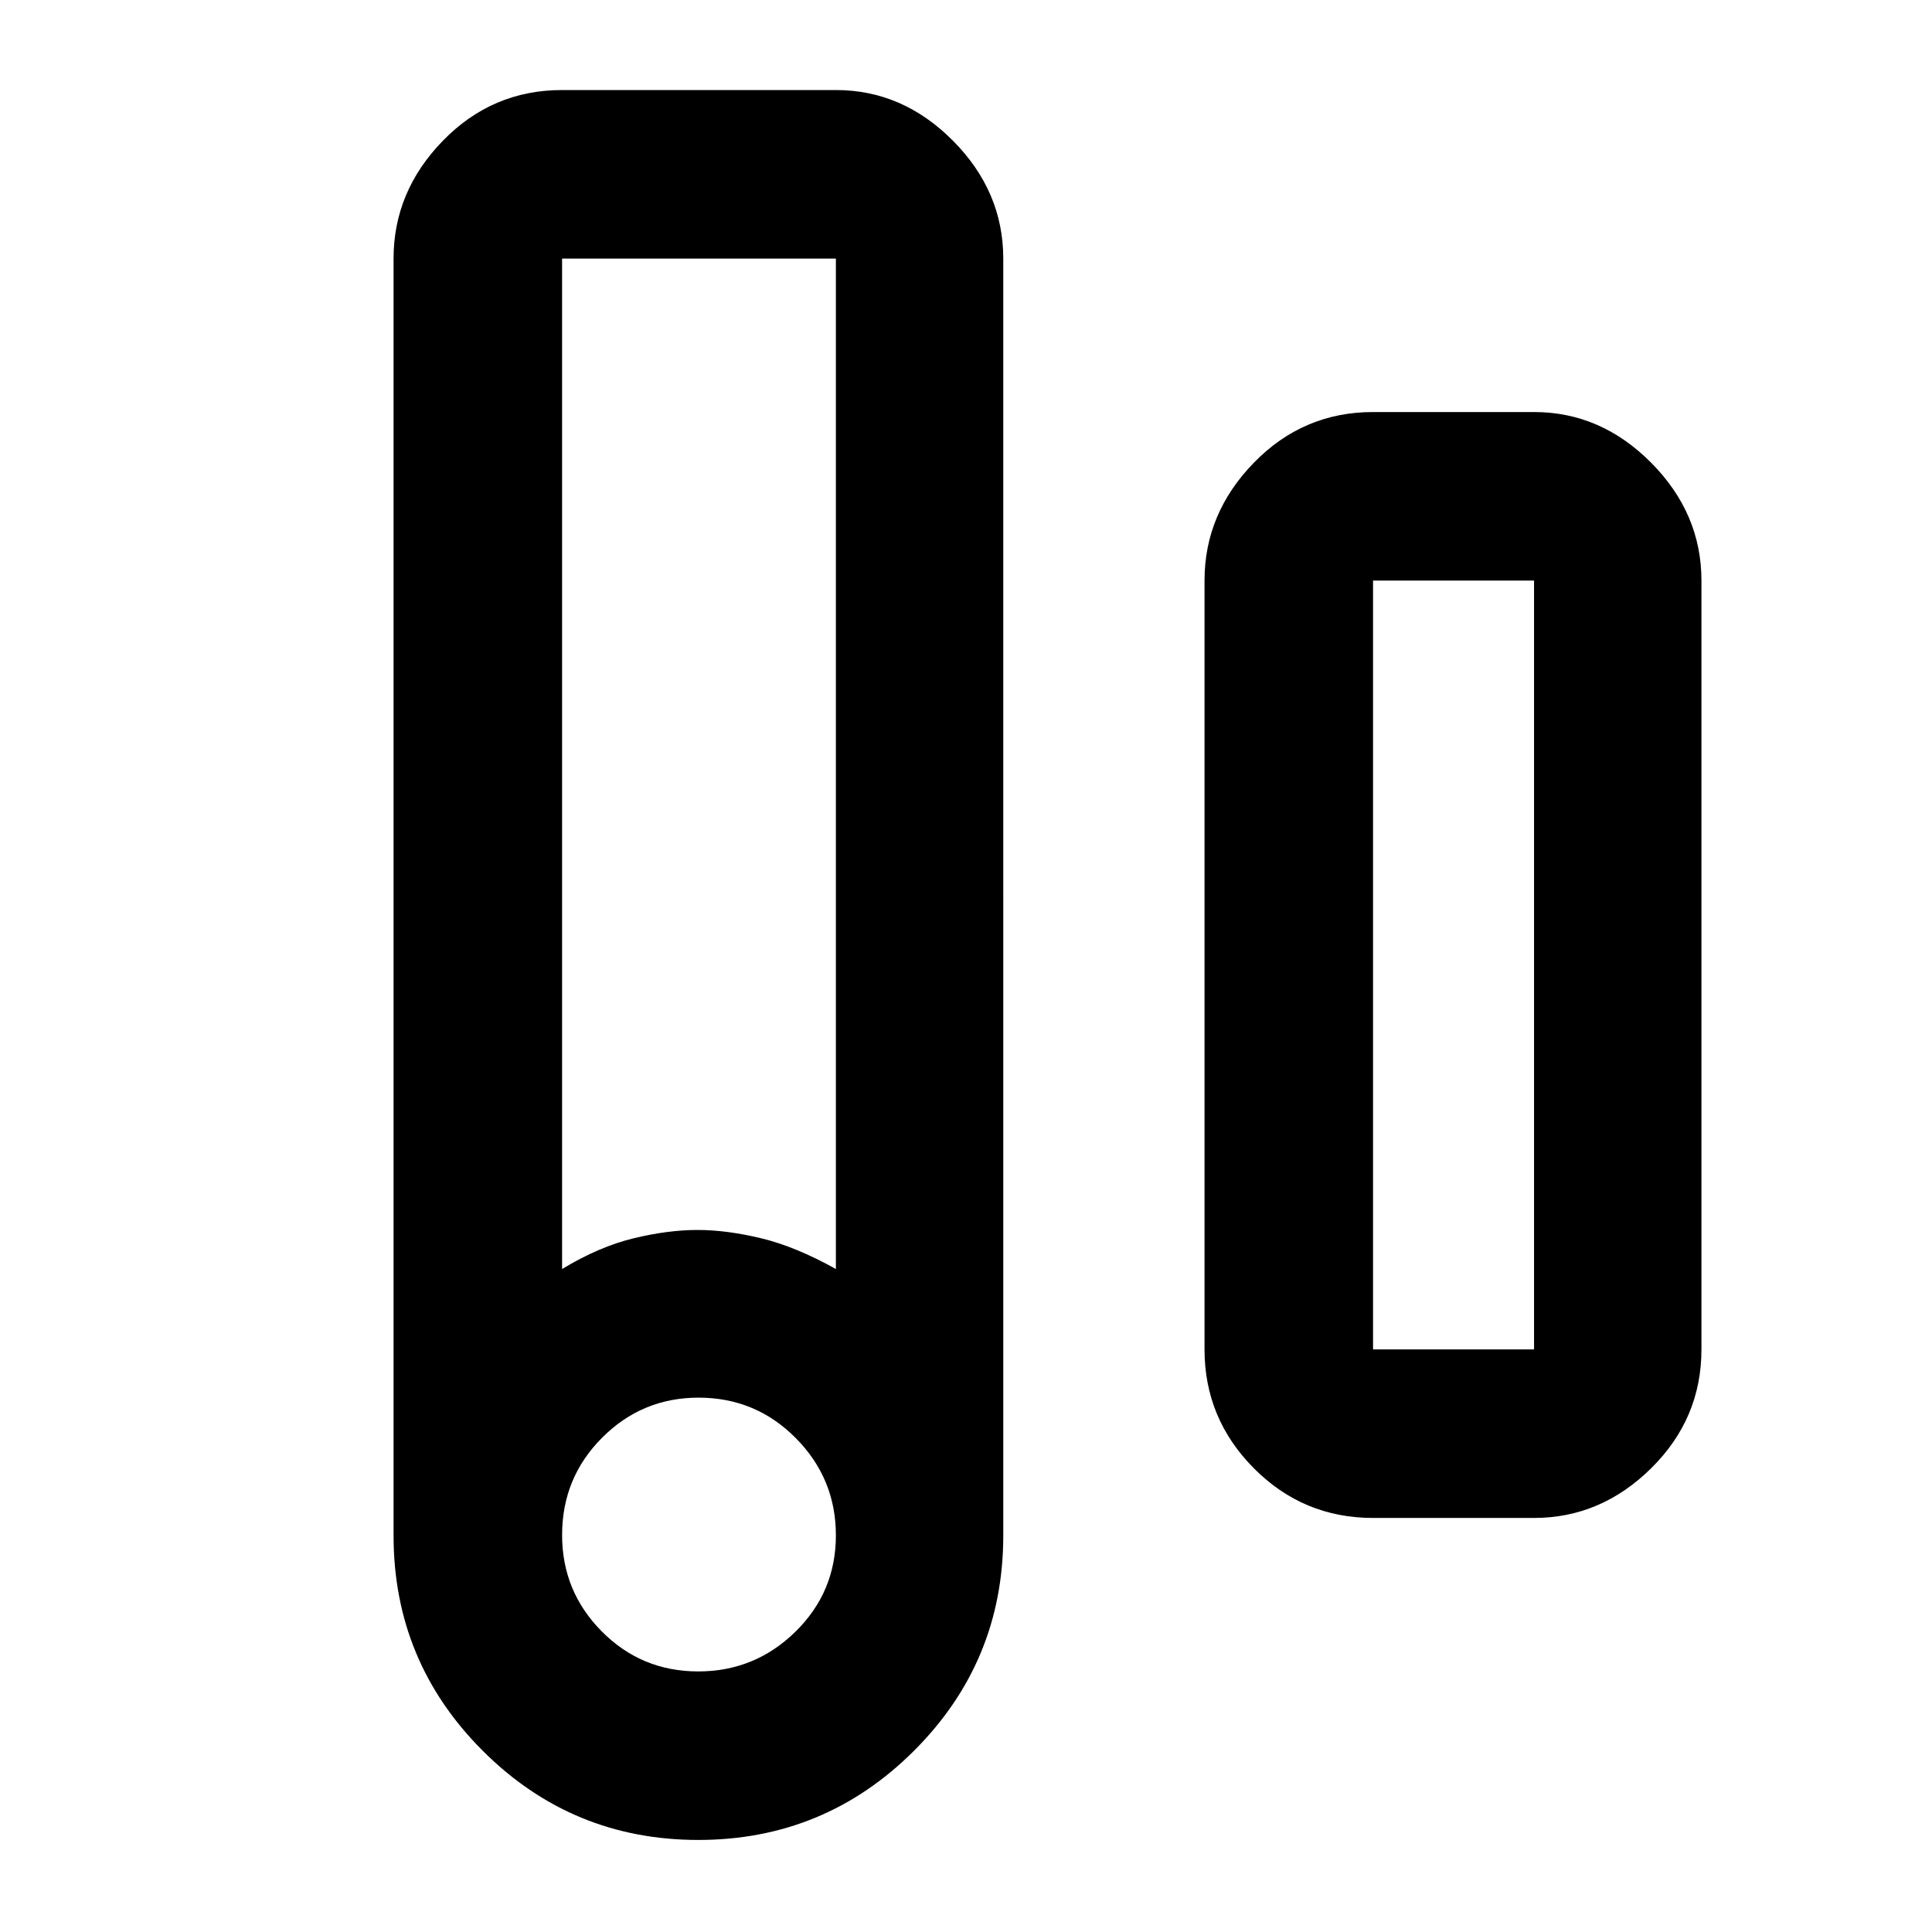 <svg xmlns="http://www.w3.org/2000/svg" height="48" viewBox="0 -960 960 960" width="48"><path d="M347-45.74q-62.78 0-107.11-44.3-44.33-44.29-44.33-106.96v-634.52q0-33.39 24.53-58.57 24.52-25.17 59.21-25.17h136.05q33.15 0 58.16 25.17 25.01 25.18 25.01 58.57V-197q0 62.67-44.37 106.96-44.38 44.3-107.15 44.3Zm-67.7-283.69q18.4-11.14 35.54-15.27 17.14-4.14 31.7-4.14 14.57 0 31.71 4.14 17.14 4.13 37.1 15.27v-502.09H279.3v502.09Zm67.63 199.95q28.17 0 48.3-19.72 20.12-19.72 20.12-47.9t-19.91-48.3q-19.92-20.12-48.36-20.12-28.03 0-47.9 19.91-19.88 19.91-19.88 48.36 0 28.03 19.73 47.9 19.72 19.87 47.9 19.87Zm335.33-76.26q-34.69 0-59.21-24.67-24.53-24.68-24.53-59.07v-382.04q0-33.39 24.53-58.57 24.52-25.17 59.21-25.17h80q33.16 0 58.17 25.17 25.01 25.18 25.01 58.57v382.04q0 34.39-25.01 59.07-25.01 24.67-58.17 24.67h-80Zm0-83.74h80v-382.04h-80v382.04ZM279.3-831.52h136.05H279.3Zm402.96 542.04h80-80Z"/></svg>